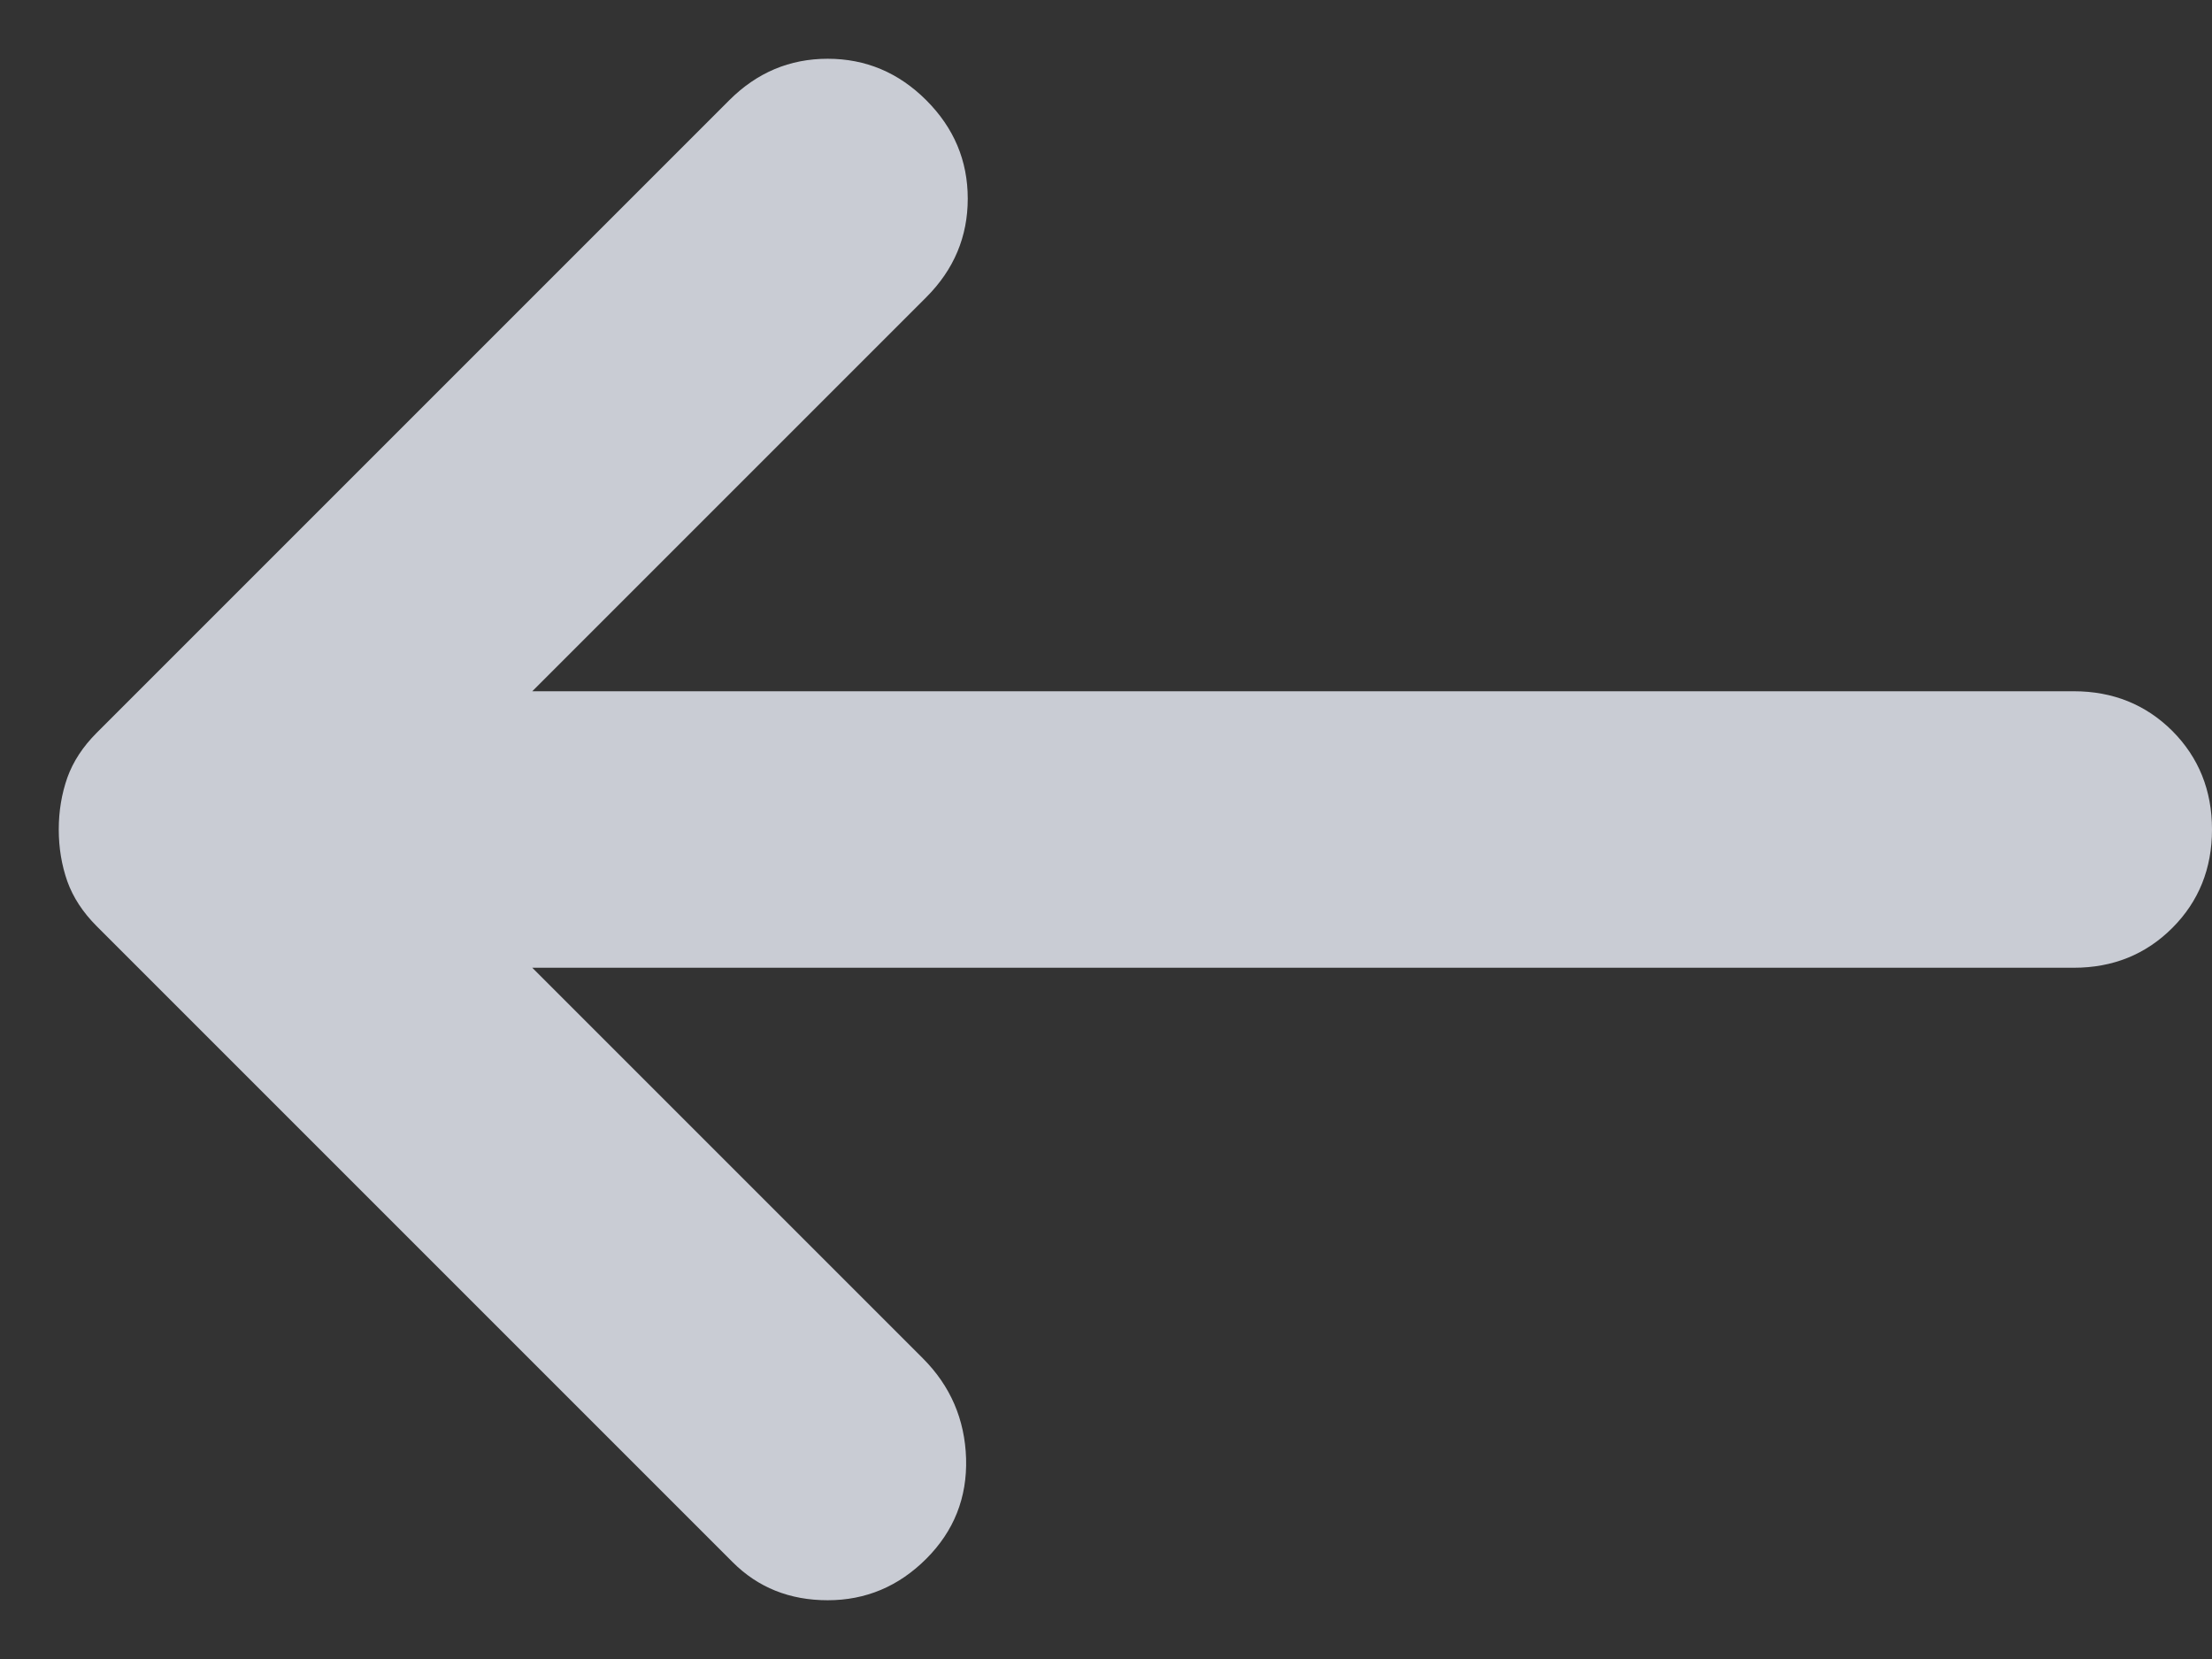 <svg width="16" height="12" viewBox="0 0 16 12" fill="none" xmlns="http://www.w3.org/2000/svg">
<rect x="0" y="0" width="16" height="12" fill="#333333" stroke="none"/>
<path d="M6.7 11.275C6.9 11.075 6.996 10.833 6.988 10.55C6.979 10.267 6.875 10.025 6.675 9.825L3.85 7H15C15.283 7 15.521 6.904 15.713 6.712C15.904 6.521 16 6.283 16 6C16 5.717 15.904 5.479 15.713 5.287C15.521 5.096 15.283 5 15 5H3.85L6.7 2.15C6.9 1.95 7 1.712 7 1.437C7 1.162 6.9 0.925 6.7 0.725C6.5 0.525 6.262 0.425 5.987 0.425C5.712 0.425 5.475 0.525 5.275 0.725L0.7 5.3C0.6 5.4 0.529 5.508 0.487 5.625C0.446 5.742 0.425 5.867 0.425 6C0.425 6.133 0.446 6.258 0.487 6.375C0.529 6.492 0.6 6.6 0.7 6.7L5.3 11.3C5.483 11.483 5.712 11.575 5.987 11.575C6.262 11.575 6.5 11.475 6.7 11.275Z" fill="#EFF2FC" fill-opacity="0.8"/>
</svg>
